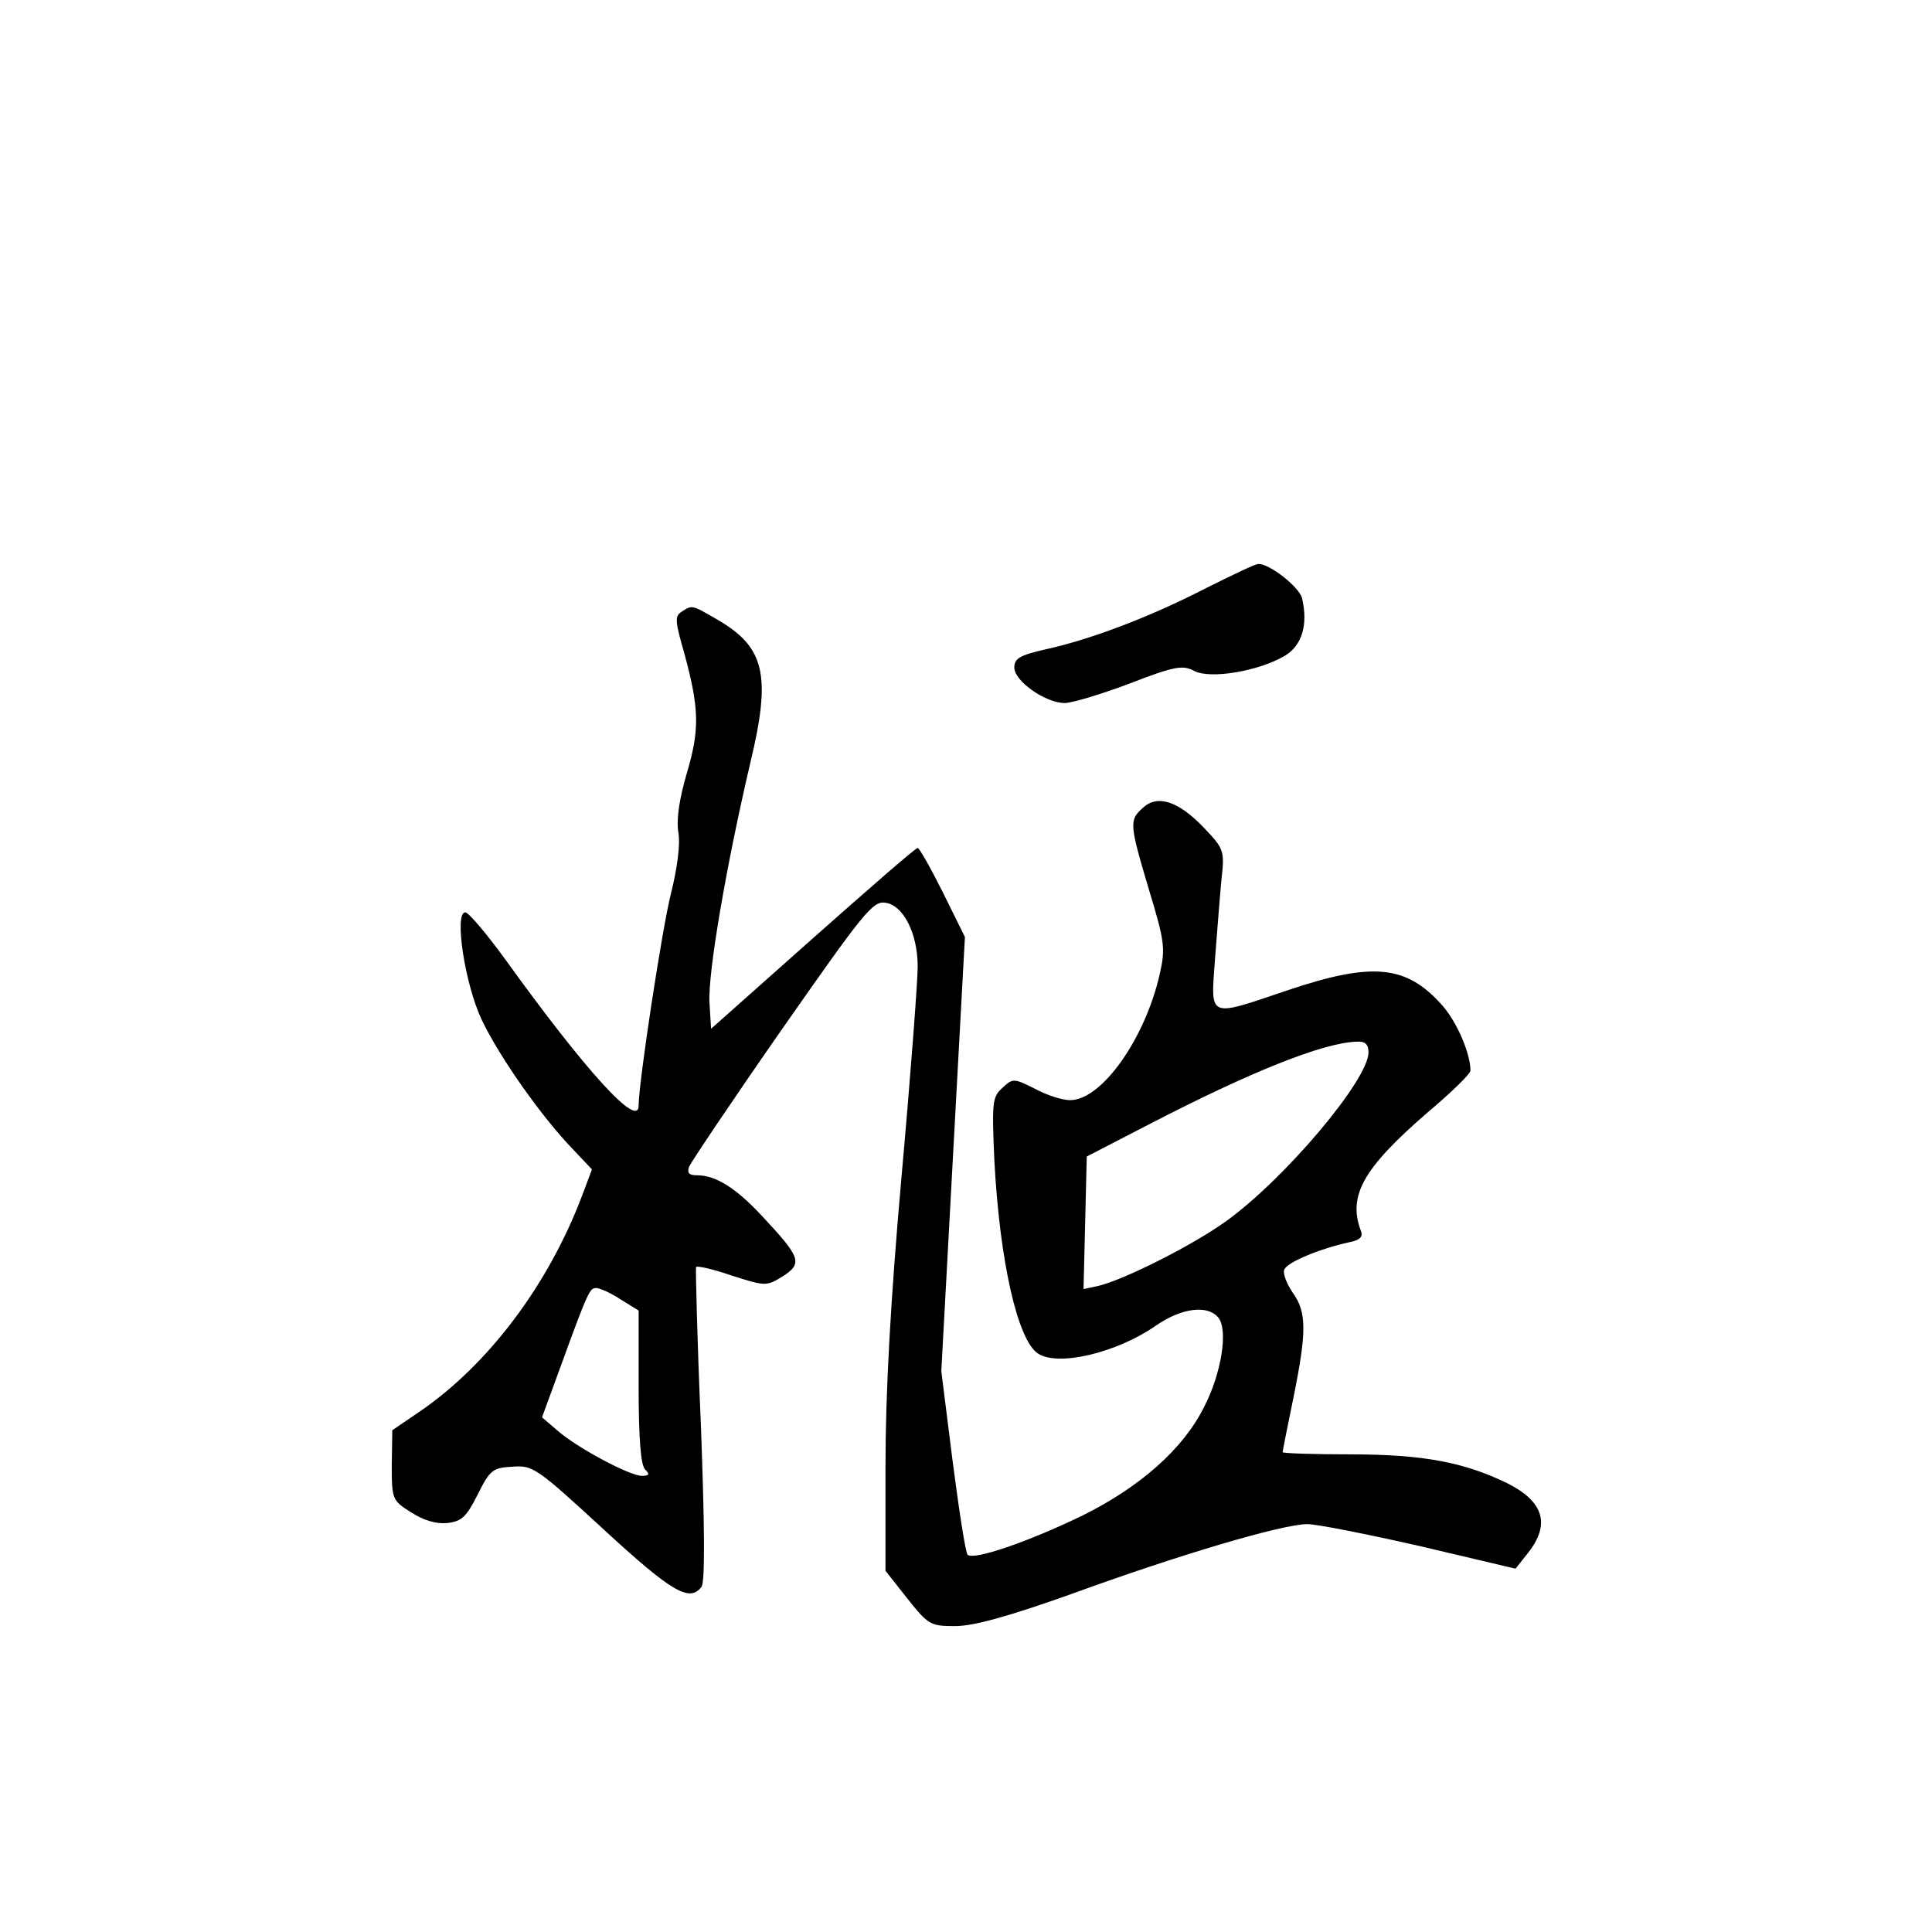 <?xml version="1.0" standalone="no"?>
<!DOCTYPE svg PUBLIC "-//W3C//DTD SVG 20010904//EN"
 "http://www.w3.org/TR/2001/REC-SVG-20010904/DTD/svg10.dtd">
<svg version="1.0" xmlns="http://www.w3.org/2000/svg"
 width="360pt" height="360pt" viewBox="0 0 360 360"
 preserveAspectRatio="xMidYMid meet">
<g transform="translate(0,360) scale(0.1,-0.1)"
fill="#000000" stroke="none">
<path d="M2245 2503 c-103 -53 -214 -95 -297 -113 -48 -11 -58 -17 -58 -34 0
-25 58 -66 94 -66 13 0 67 16 120 36 85 33 100 35 121 24 29 -16 120 -1 169
28 32 19 44 58 32 108 -6 21 -62 65 -82 63 -5 0 -49 -21 -99 -46z"/>
<path d="M1270 2460 c-13 -8 -12 -18 5 -77 28 -103 29 -142 5 -223 -14 -48
-20 -86 -16 -111 4 -22 -2 -67 -14 -115 -16 -63 -60 -351 -60 -394 0 -44 -97
62 -249 273 -35 48 -68 87 -74 87 -21 0 -1 -134 31 -201 33 -69 111 -180 170
-241 l35 -37 -18 -48 c-63 -167 -175 -316 -304 -404 l-50 -34 -1 -65 c0 -64 1
-66 36 -88 23 -15 47 -22 67 -20 27 3 36 11 57 53 23 46 28 50 65 52 38 3 45
-2 170 -117 127 -117 160 -136 182 -107 7 8 6 114 -1 302 -7 160 -10 292 -9
294 2 3 32 -4 67 -16 63 -20 64 -20 95 -1 37 24 33 35 -38 111 -49 53 -87 77
-122 77 -15 0 -19 4 -15 16 4 9 81 124 173 256 151 216 169 239 192 236 34 -4
61 -57 61 -119 0 -26 -13 -201 -30 -390 -21 -236 -30 -406 -30 -540 l0 -196
41 -52 c39 -49 43 -51 89 -51 34 0 99 18 217 60 206 75 394 130 439 130 18 0
113 -19 210 -41 l178 -42 23 29 c42 53 30 95 -36 129 -81 40 -158 55 -295 55
-69 0 -126 2 -126 4 0 2 9 48 20 101 25 123 25 160 -1 196 -11 16 -19 36 -16
43 5 14 66 39 120 51 21 4 27 10 23 21 -25 66 4 117 124 221 44 37 80 72 80
78 0 32 -25 90 -52 121 -67 76 -130 82 -288 29 -151 -51 -144 -54 -136 58 4
50 9 117 12 148 6 54 5 57 -33 97 -47 49 -86 62 -113 37 -26 -23 -26 -29 11
-153 29 -96 31 -109 20 -157 -27 -120 -108 -235 -167 -235 -14 0 -43 9 -65 21
-40 20 -42 20 -61 2 -19 -17 -20 -26 -15 -138 10 -185 43 -332 81 -357 37 -25
147 1 220 52 48 33 96 39 116 15 19 -23 6 -104 -26 -166 -39 -79 -120 -150
-227 -203 -101 -49 -203 -84 -214 -73 -4 4 -16 83 -28 175 l-21 167 22 405 22
404 -41 83 c-23 46 -44 83 -47 83 -4 0 -91 -76 -196 -169 l-189 -168 -3 49
c-3 55 31 254 76 446 40 166 27 217 -64 269 -45 26 -44 26 -64 13z m1280 -821
c0 -51 -156 -236 -266 -315 -63 -45 -188 -108 -237 -120 l-28 -6 3 123 3 124
120 62 c186 96 320 150 383 152 16 1 22 -5 22 -20z m-1394 -460 l34 -21 0
-142 c0 -97 4 -146 12 -154 9 -9 8 -12 -6 -12 -23 0 -122 53 -158 85 l-28 24
34 93 c52 143 55 148 67 148 6 0 27 -9 45 -21z"/>
</g>
</svg>
